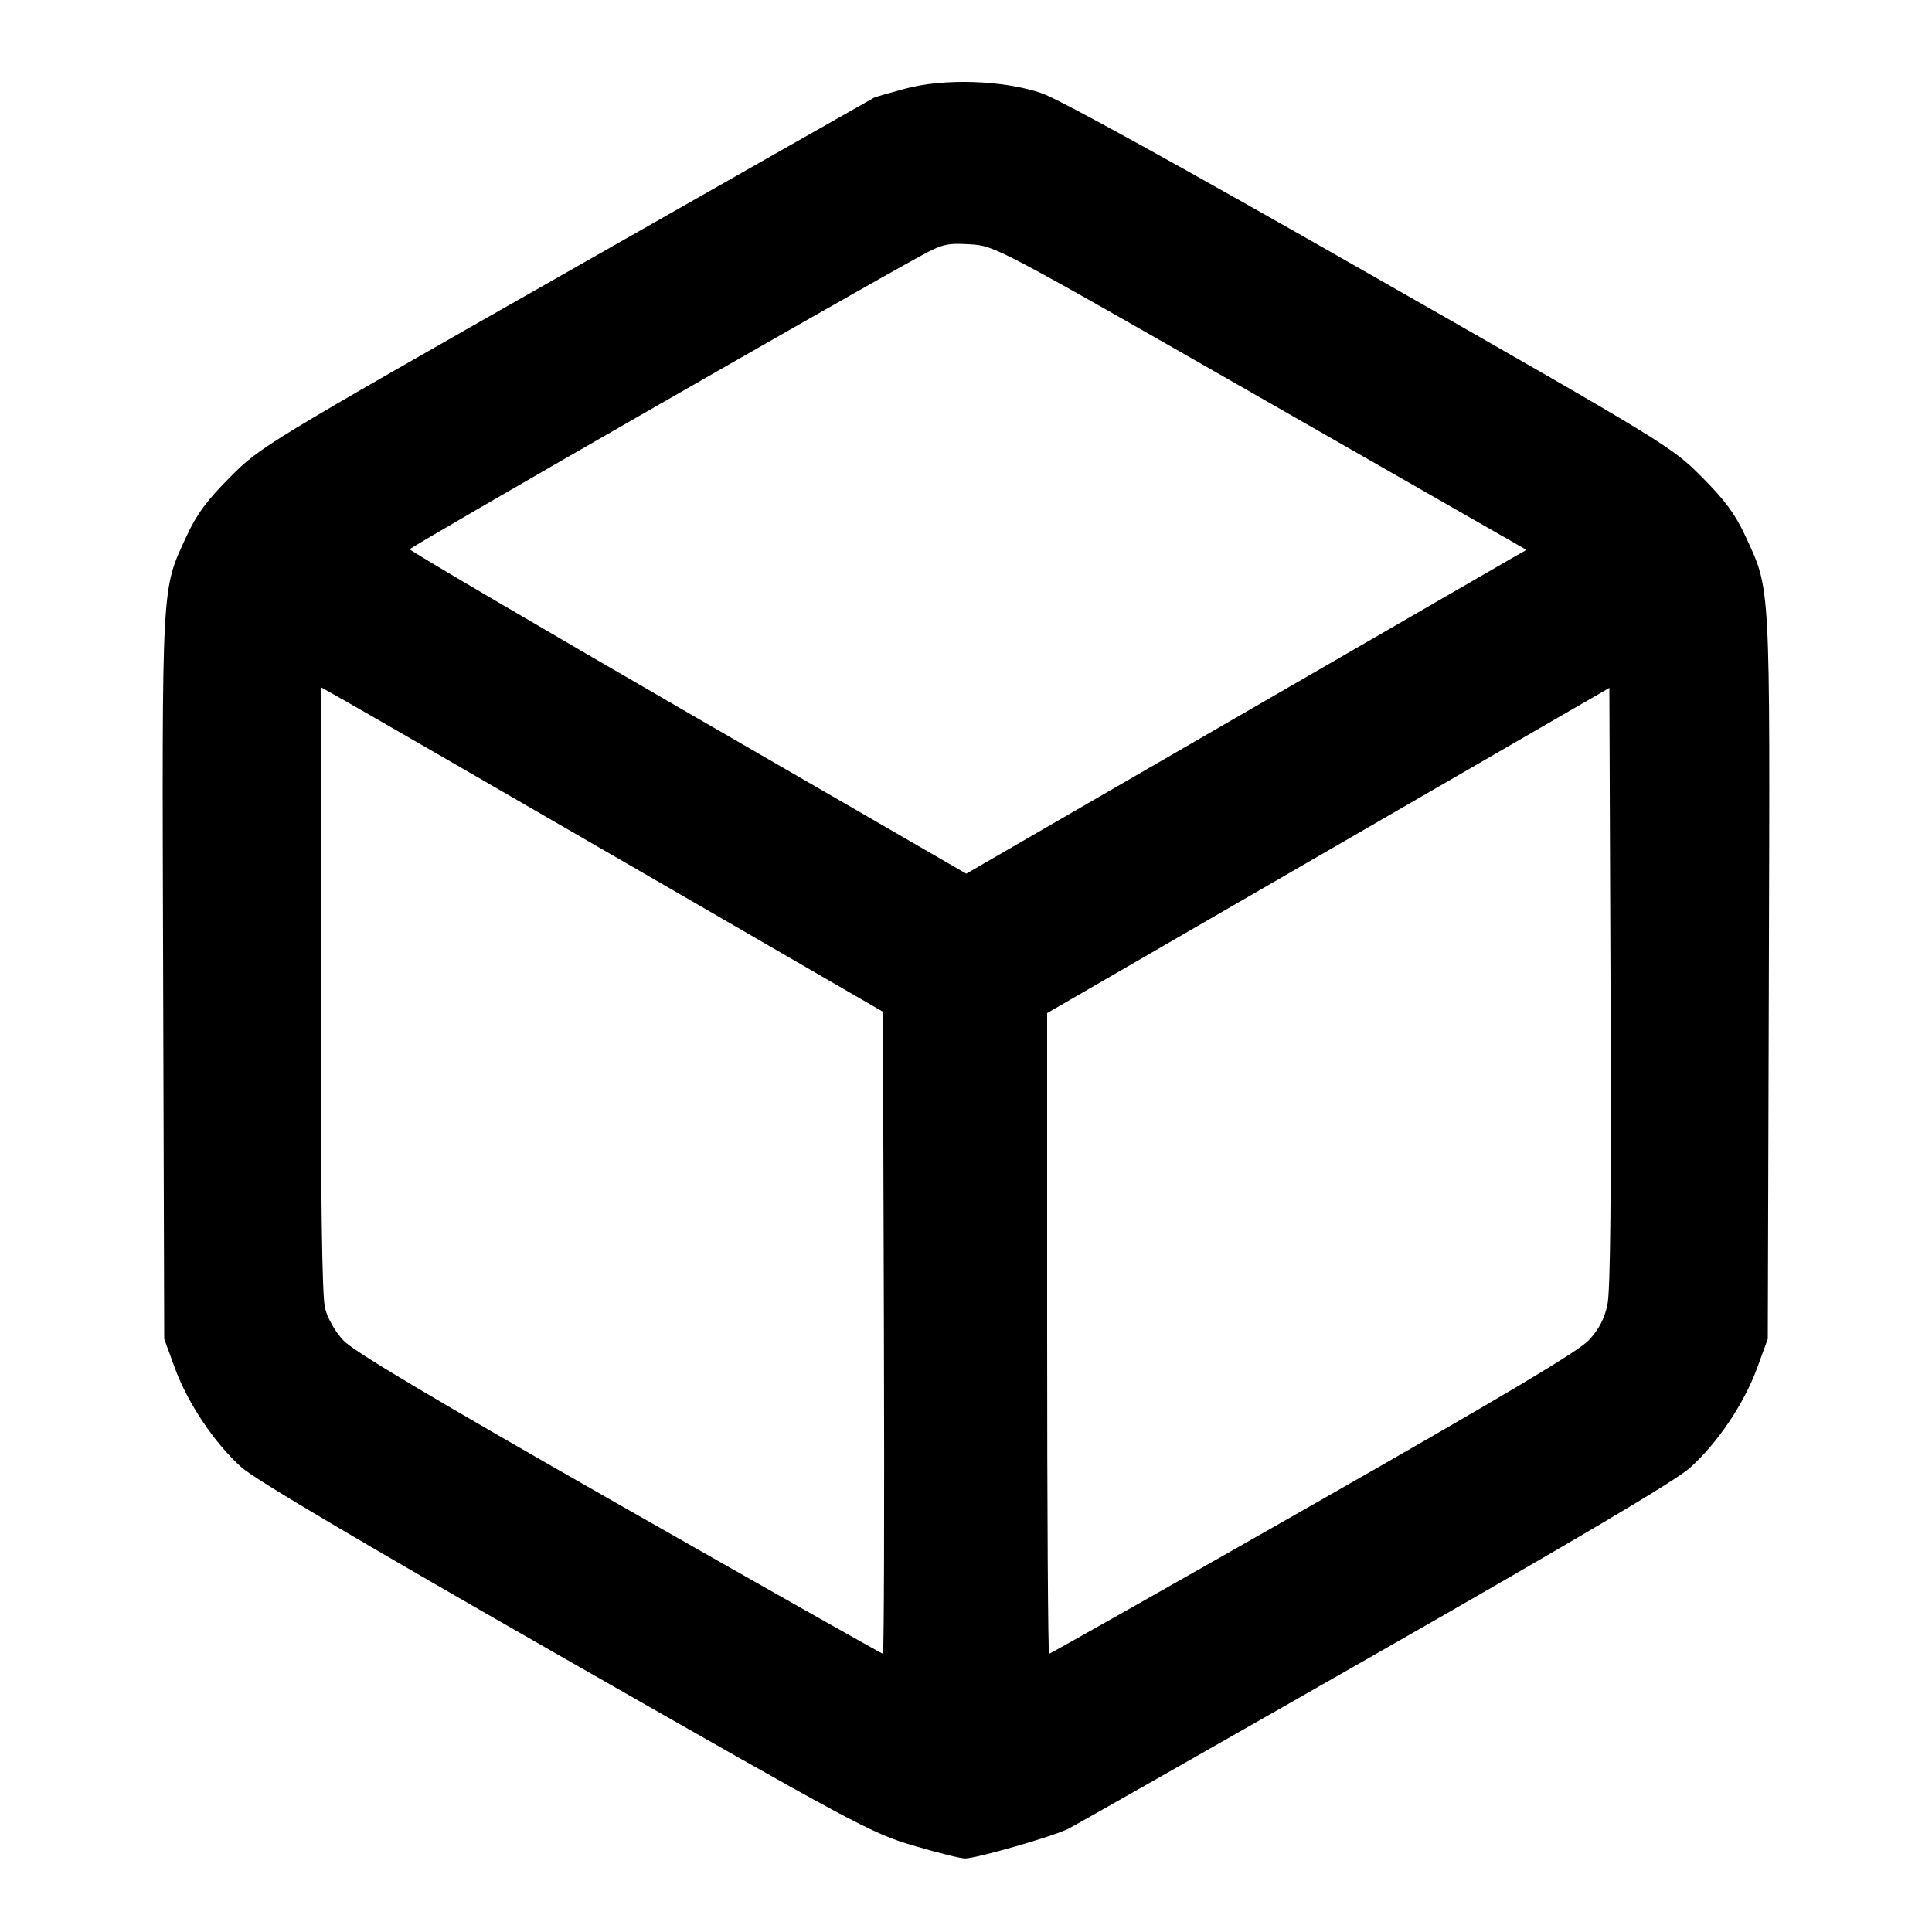 <svg version="1.1" width="500" height="500" xmlns="http://www.w3.org/2000/svg"><path d="M234.212 22.959 C 230.204 24.042,226.604 25.085,226.212 25.275 C 225.820 25.465,189.954 45.844,146.508 70.561 C 68.460 114.963,67.422 115.594,59.620 123.408 C 53.602 129.435,50.925 133.046,48.364 138.589 C 41.711 152.986,41.921 149.081,42.225 252.762 L 42.500 346.500 45.229 353.977 C 48.589 363.183,55.542 373.542,62.555 379.788 C 66.064 382.913,94.309 399.617,146.414 429.382 C 221.414 472.225,225.494 474.415,236.241 477.603 C 242.434 479.439,248.503 480.955,249.729 480.971 C 252.565 481.008,272.531 475.270,276.500 473.277 C 278.150 472.449,313.776 452.200,355.669 428.280 C 407.584 398.637,433.573 383.243,437.286 379.932 C 444.449 373.548,451.388 363.249,454.771 353.977 L 457.500 346.500 457.775 252.762 C 458.079 149.081,458.289 152.986,451.636 138.589 C 449.080 133.055,446.389 129.423,440.388 123.403 C 432.606 115.597,431.455 114.894,354.580 71.012 C 304.762 42.575,274.107 25.662,269.580 24.118 C 259.635 20.725,244.330 20.224,234.212 22.959 M326.277 102.961 L 395.055 142.309 391.277 144.457 C 389.200 145.639,356.578 164.494,318.785 186.357 L 250.071 226.109 178.035 184.451 C 138.416 161.539,106.015 142.502,106.034 142.147 C 106.062 141.594,220.743 75.757,238.375 66.170 C 243.894 63.169,245.143 62.878,251.000 63.227 C 257.492 63.613,257.584 63.661,326.277 102.961 M162.000 223.346 L 228.500 261.836 228.756 344.918 C 228.896 390.613,228.781 428.000,228.499 428.000 C 228.218 428.000,197.502 410.630,160.244 389.399 C 111.542 361.648,91.480 349.704,88.871 346.906 C 86.718 344.598,84.785 341.204,84.121 338.564 C 83.341 335.467,83.000 310.356,83.000 255.971 L 83.000 177.828 89.250 181.342 C 92.688 183.274,125.425 202.176,162.000 223.346 M415.996 337.686 C 415.216 341.330,413.787 344.051,411.193 346.835 C 408.498 349.727,389.197 361.227,339.756 389.399 C 302.498 410.630,271.785 428.000,271.506 428.000 C 271.228 428.000,271.000 390.692,271.000 345.093 L 271.000 262.185 343.750 220.102 L 416.500 178.020 416.804 255.260 C 417.015 309.198,416.772 334.065,415.996 337.686 " stroke="none" fill="black" fill-rule="evenodd"/></svg>